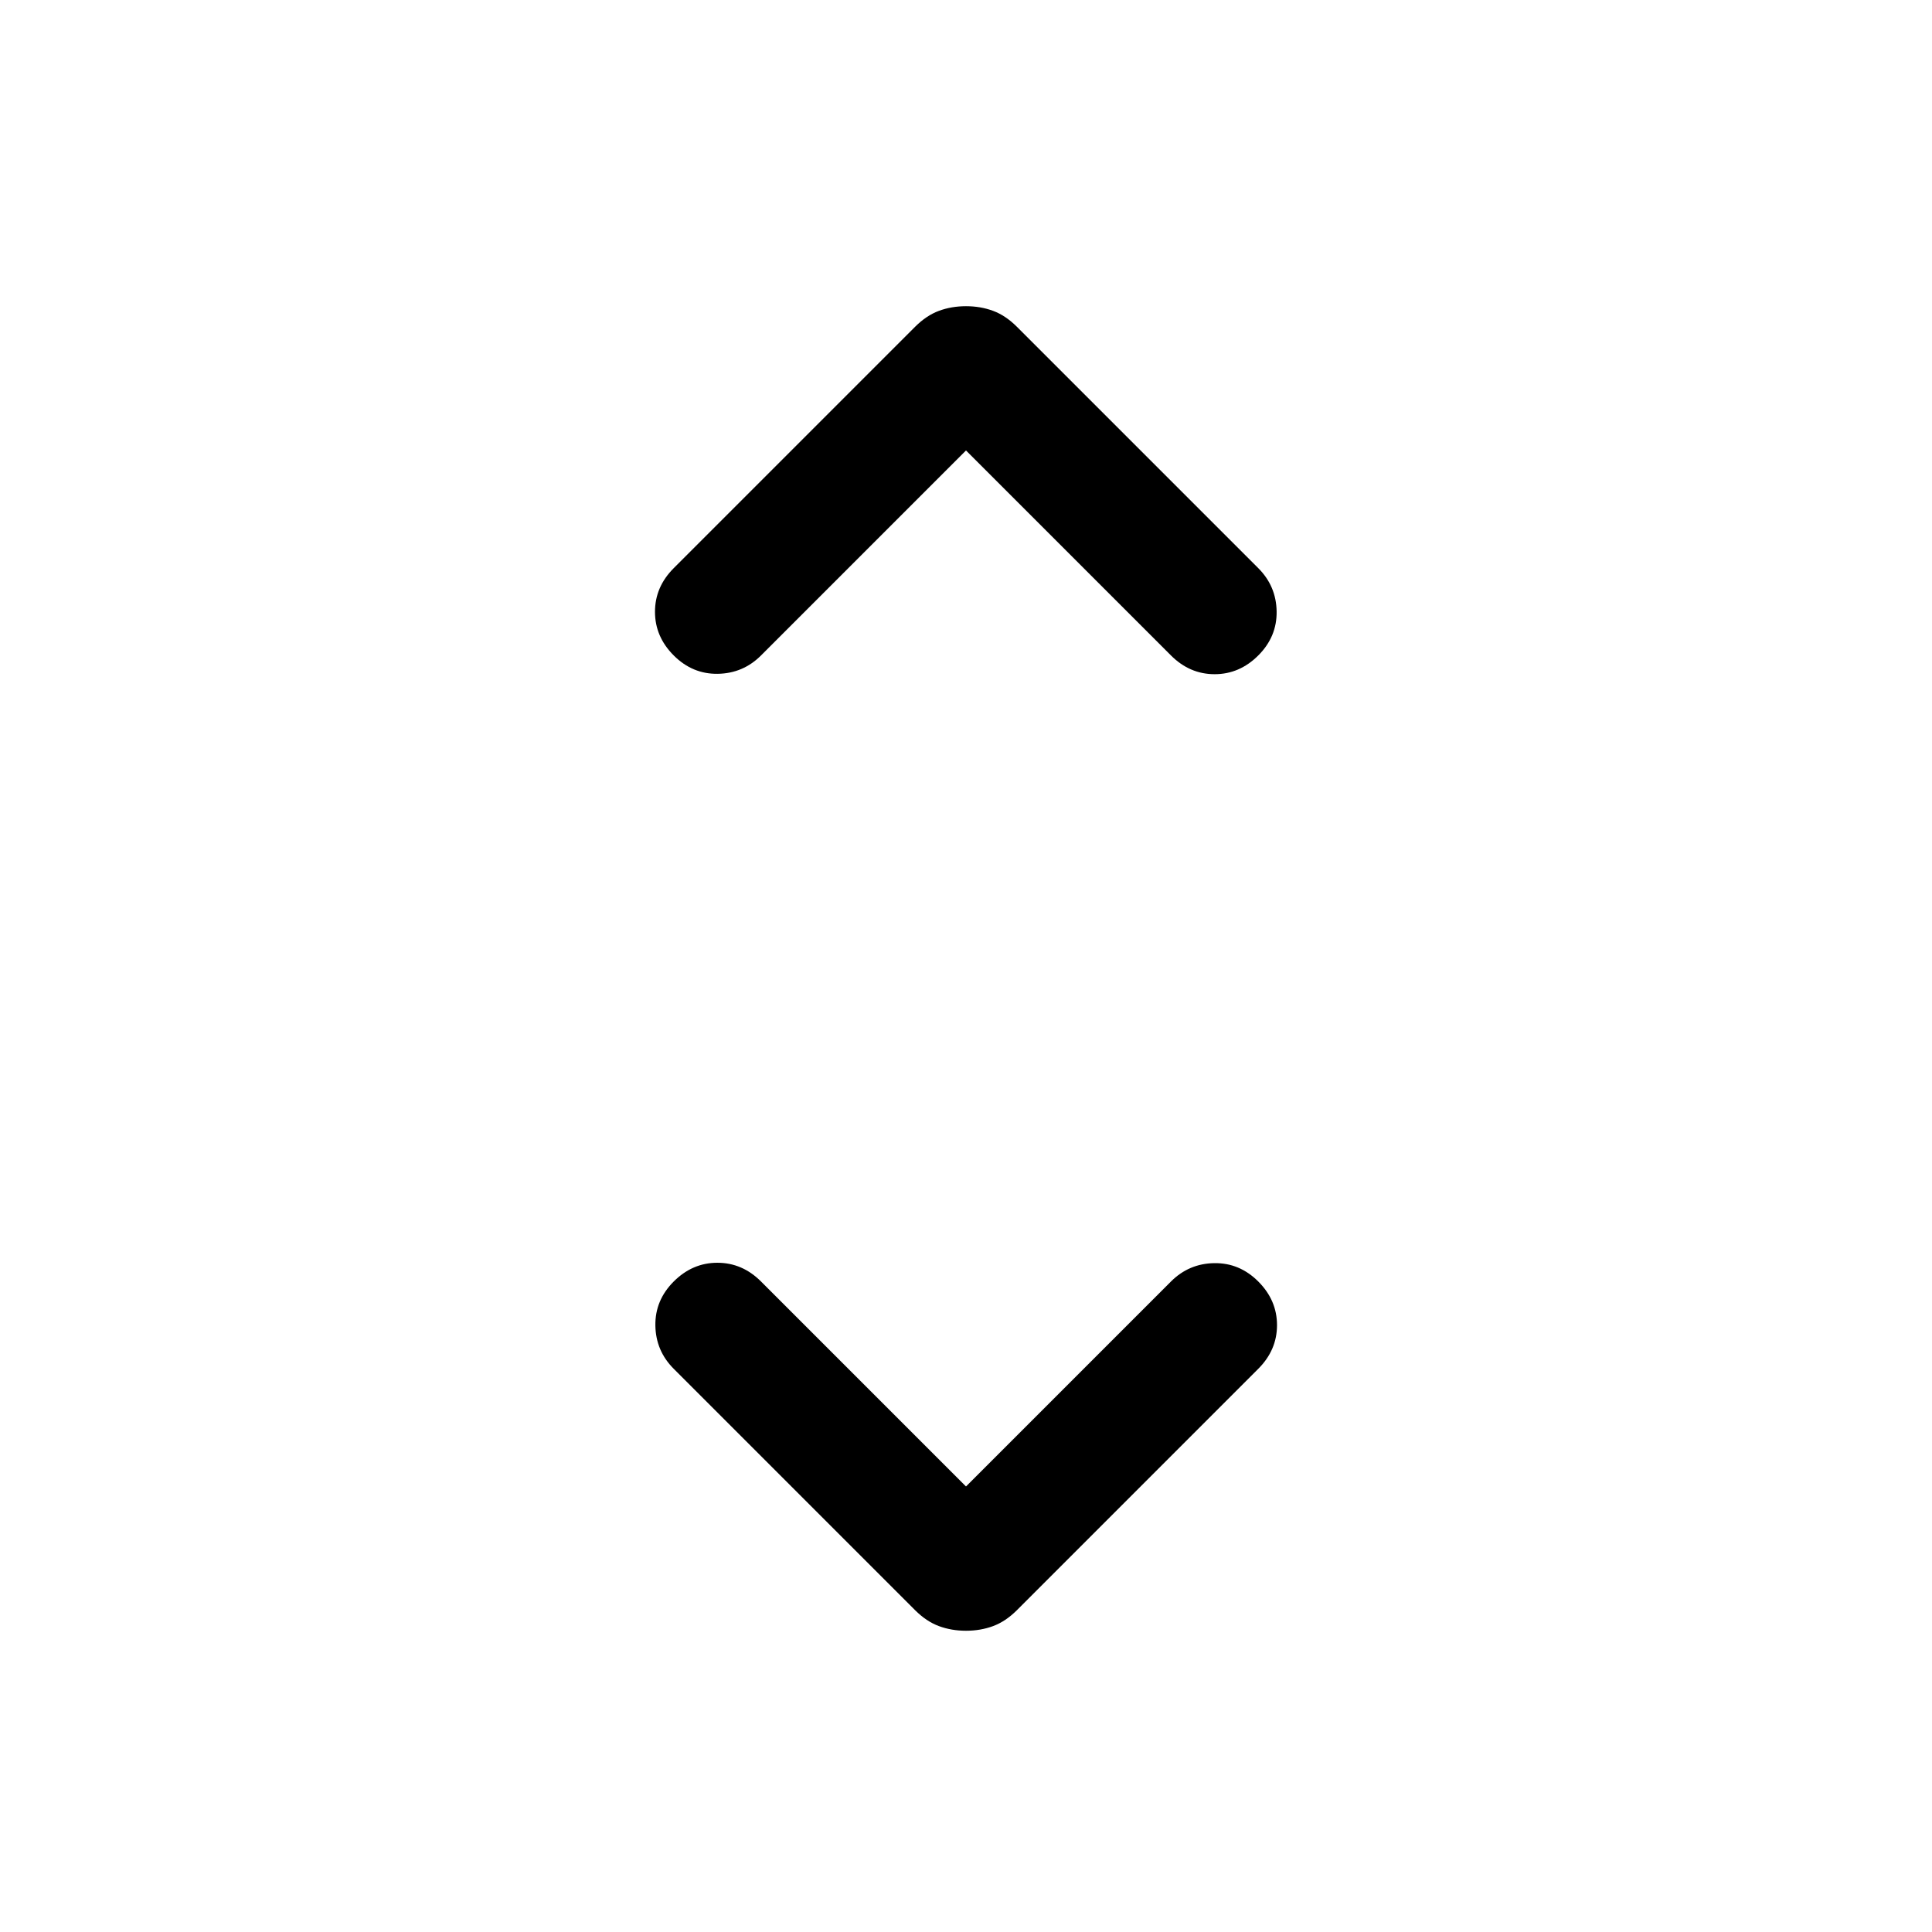 <svg xmlns="http://www.w3.org/2000/svg" height="24" viewBox="0 -960 960 960" width="24"><path d="m480-221.38 101.85-101.85q8.92-8.92 21.5-9.12 12.57-.19 21.88 9.12 9.31 9.31 9.31 21.69 0 12.39-9.31 21.69L505.31-159.92q-5.62 5.61-11.85 7.92-6.23 2.31-13.46 2.31T466.54-152q-6.23-2.31-11.85-7.92L334.77-279.85q-8.92-8.92-9.12-21.5-.19-12.57 9.12-21.88 9.31-9.31 21.69-9.31 12.39 0 21.69 9.31L480-221.38Zm0-514.78L378.15-634.31q-8.92 8.92-21.5 9.12-12.57.19-21.88-9.12-9.31-9.31-9.31-21.69t9.31-21.69l119.92-119.92q5.62-5.62 11.85-7.93 6.23-2.31 13.46-2.31t13.46 2.31q6.23 2.31 11.85 7.93l119.92 119.92q8.92 8.92 9.12 21.5.19 12.57-9.12 21.88-9.31 9.31-21.69 9.31-12.39 0-21.69-9.31L480-736.16Z"/></svg>